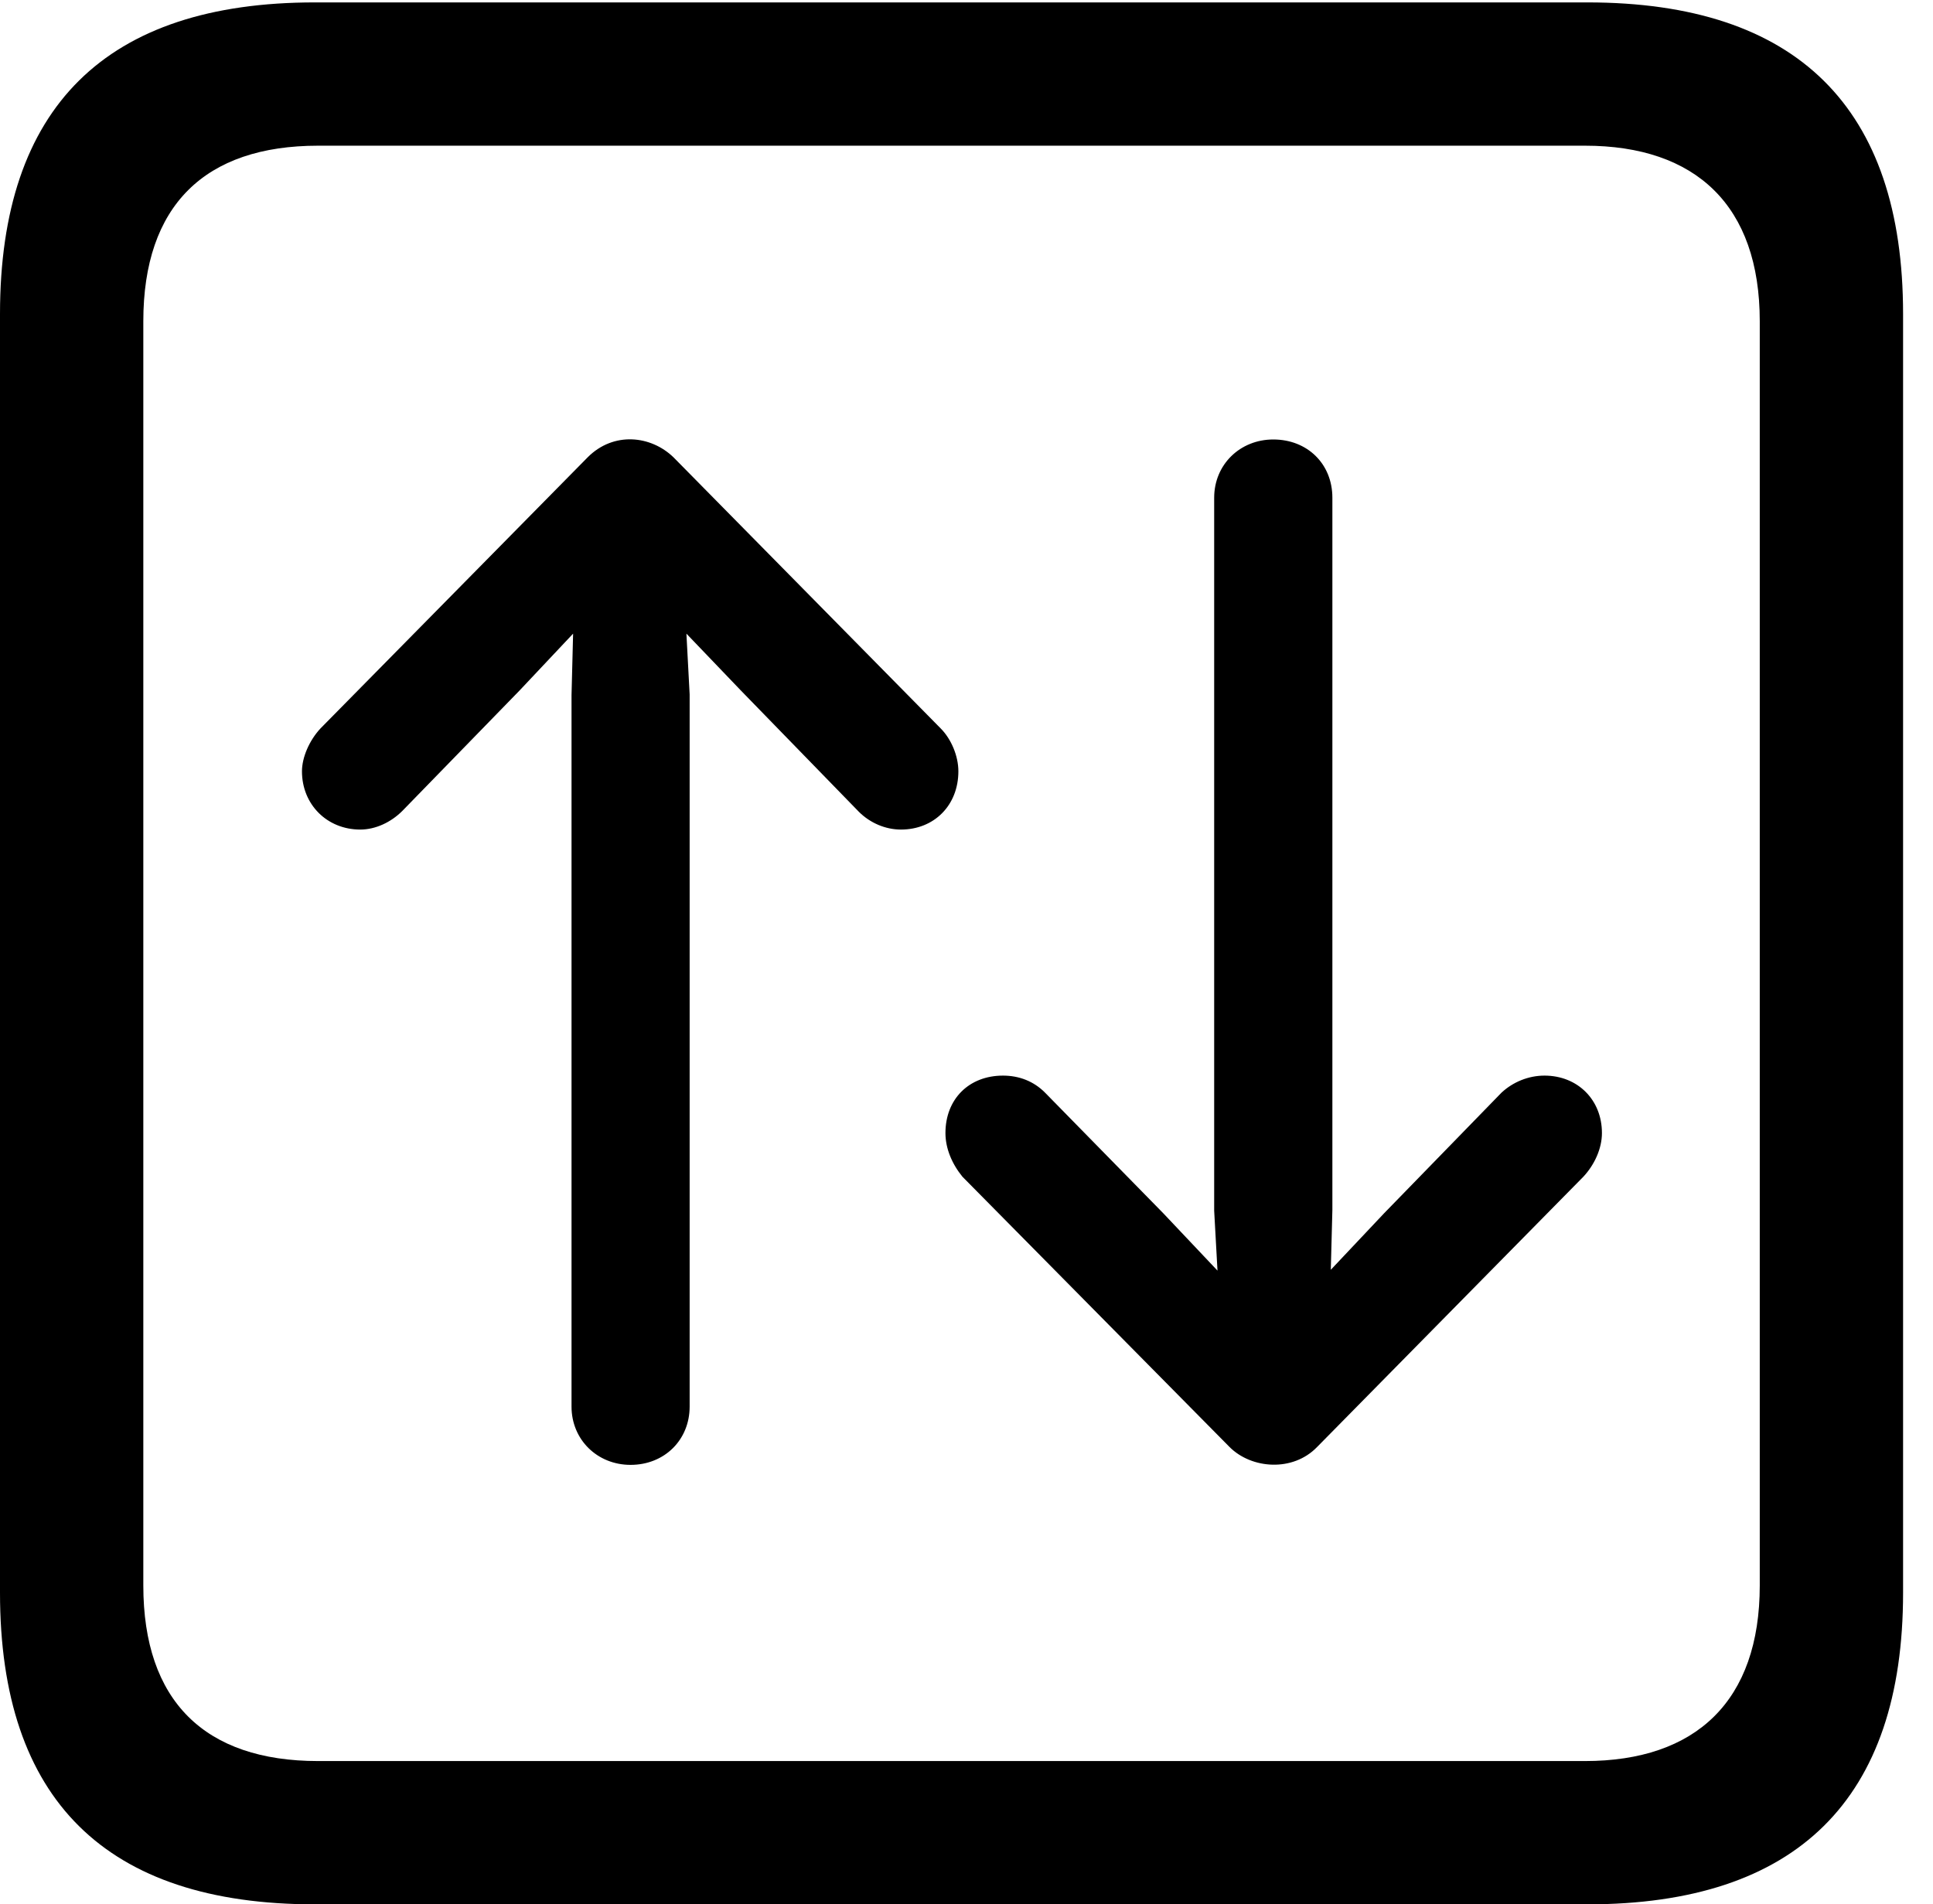 <svg version="1.1" xmlns="http://www.w3.org/2000/svg" xmlns:xlink="http://www.w3.org/1999/xlink" width="23.32" height="22.979" viewBox="0 0 23.32 22.979">
 <g>
  <rect height="22.979" opacity="0" width="23.32" x="0" y="0"/>
  <path d="M3.799 22.979L19.15 22.979C21.68 22.979 22.959 21.709 22.959 19.219L22.959 3.789C22.959 1.299 21.68 0.029 19.15 0.029L3.799 0.029C1.279 0.029 0 1.289 0 3.789L0 19.219C0 21.719 1.279 22.979 3.799 22.979ZM3.838 21.25C2.471 21.25 1.729 20.527 1.729 19.131L1.729 3.877C1.729 2.48 2.471 1.758 3.838 1.758L19.121 1.758C20.459 1.758 21.23 2.48 21.23 3.877L21.23 19.131C21.23 20.527 20.459 21.25 19.121 21.25Z" fill="currentColor"/>
  <path d="M7.09 5.518L3.867 8.789C3.73 8.936 3.643 9.141 3.643 9.307C3.643 9.707 3.945 10.01 4.346 10.01C4.531 10.01 4.717 9.922 4.854 9.785L6.27 8.33L6.914 7.646L6.895 8.389L6.895 16.973C6.895 17.373 7.207 17.676 7.607 17.676C8.018 17.676 8.32 17.373 8.32 16.973L8.32 8.379L8.281 7.646L8.936 8.33L10.361 9.795C10.498 9.932 10.684 10.01 10.869 10.01C11.27 10.01 11.562 9.717 11.562 9.307C11.562 9.121 11.475 8.916 11.348 8.789L8.125 5.518C7.852 5.254 7.402 5.205 7.09 5.518ZM15.889 17.461L19.102 14.199C19.238 14.053 19.326 13.857 19.326 13.672C19.326 13.271 19.033 12.979 18.633 12.979C18.438 12.979 18.252 13.057 18.115 13.184L16.699 14.639L16.055 15.322L16.074 14.6L16.074 6.006C16.074 5.596 15.771 5.303 15.361 5.303C14.961 5.303 14.648 5.605 14.648 6.006L14.648 14.609L14.688 15.332L14.033 14.639L12.607 13.184C12.471 13.047 12.295 12.979 12.1 12.979C11.69 12.979 11.406 13.262 11.406 13.672C11.406 13.857 11.484 14.043 11.611 14.199L14.834 17.461C15.098 17.725 15.596 17.764 15.889 17.461Z" fill="currentColor"/>
 </g>
</svg>
